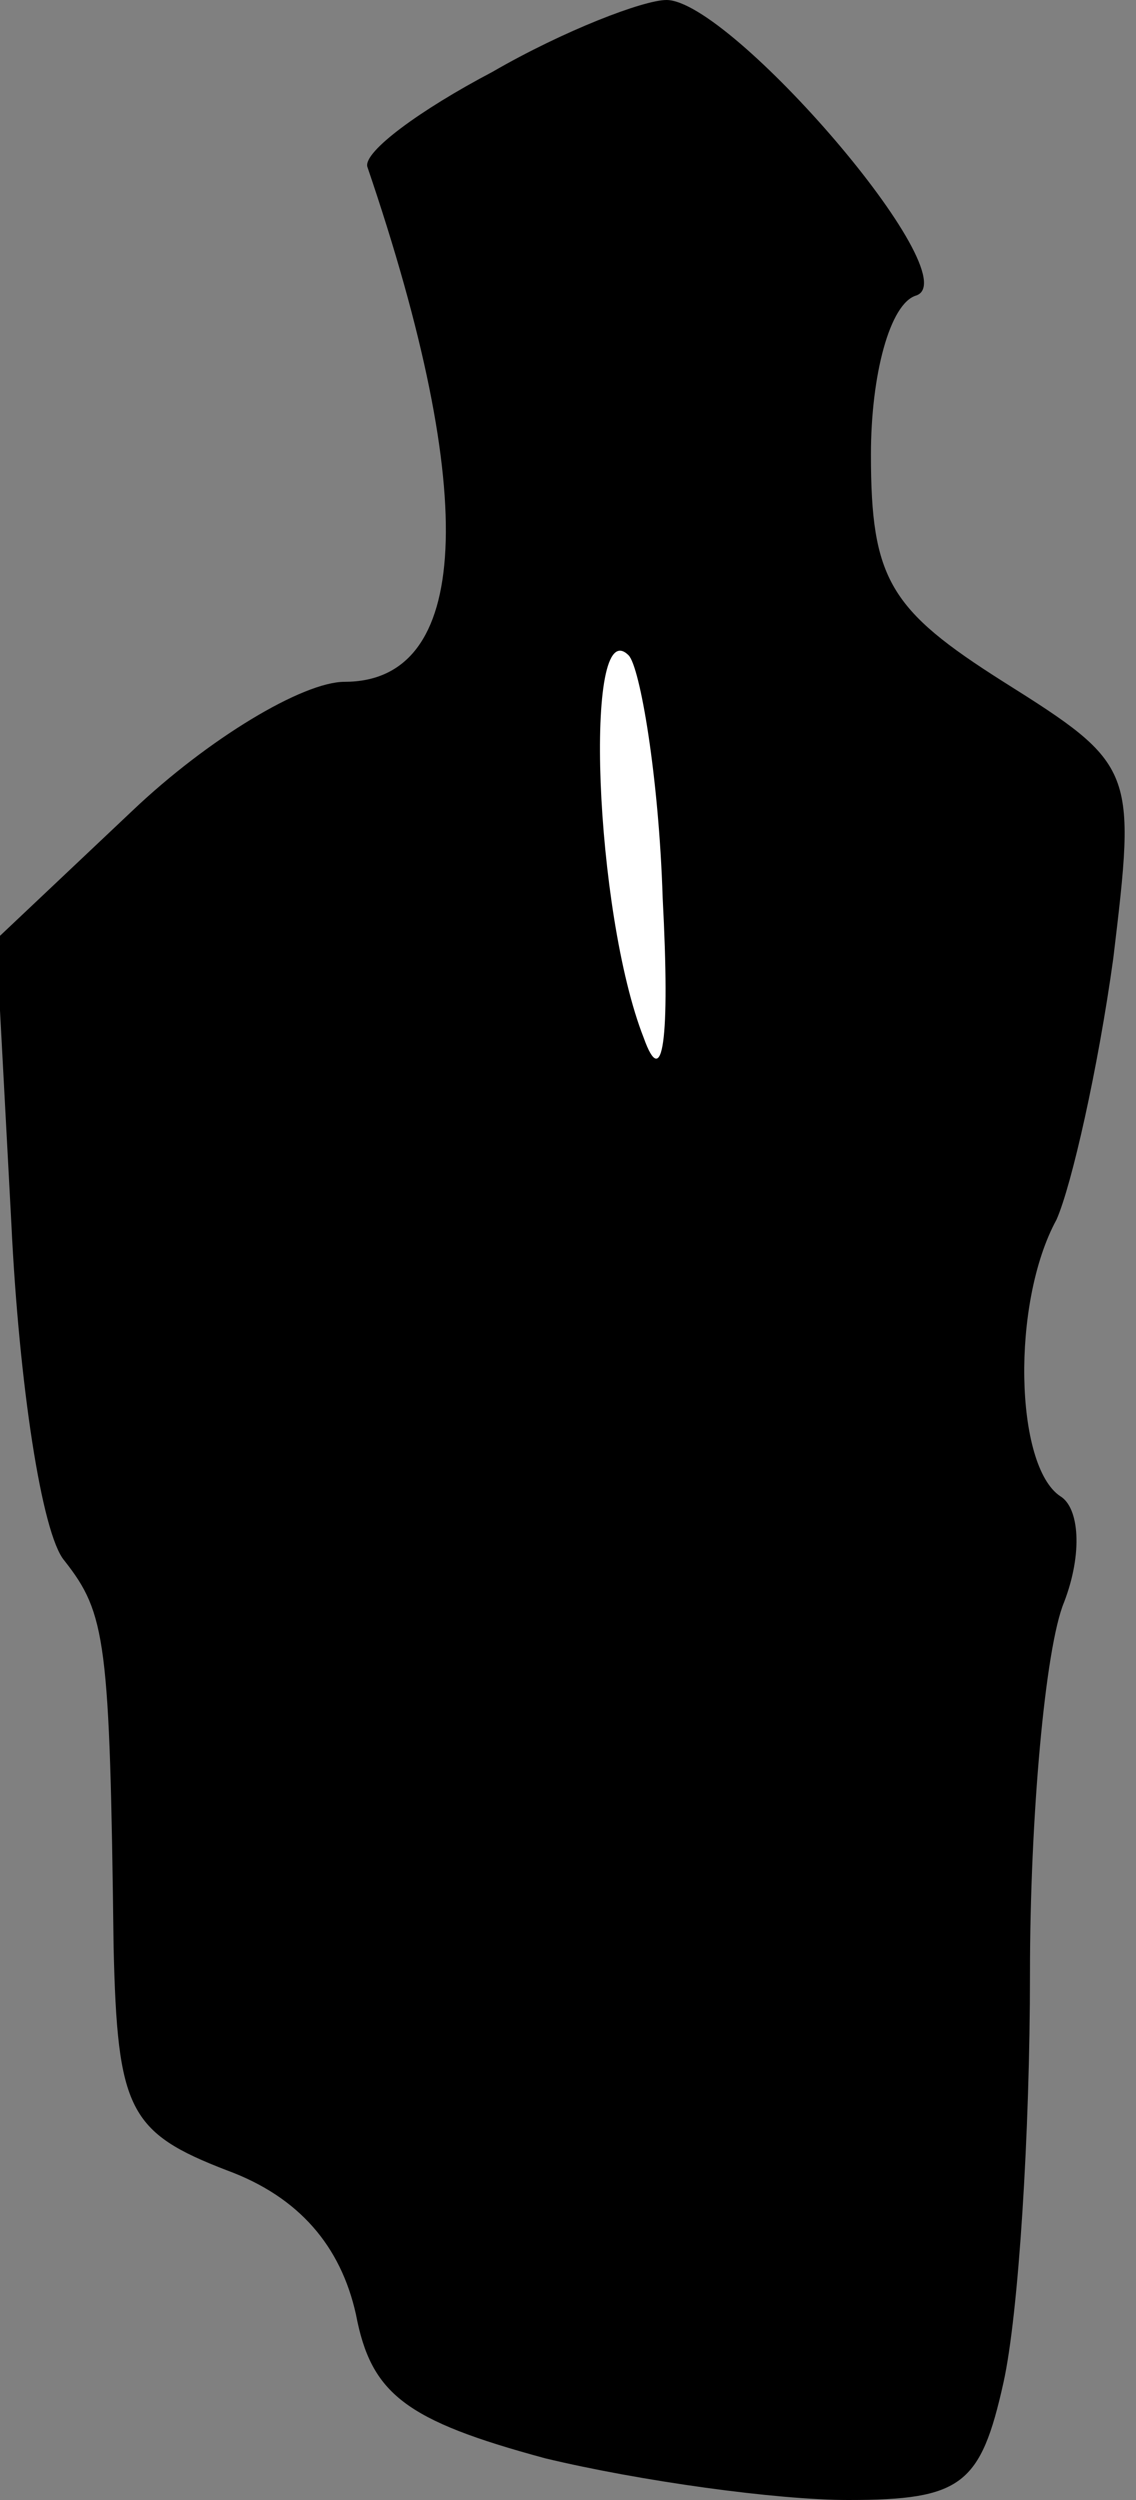 <?xml version="1.0" standalone="no"?>
<!DOCTYPE svg PUBLIC "-//W3C//DTD SVG 20010904//EN"
 "http://www.w3.org/TR/2001/REC-SVG-20010904/DTD/svg10.dtd">
<svg version="1.0" xmlns="http://www.w3.org/2000/svg"
 width="30pt" height="66pt" viewBox="0 0 30 66"
 preserveAspectRatio="xMidYMid meet">
<rect x="0" y="0" width="30" height="66" fill="#808080" stroke="none"/>
<g transform="translate(0,66) scale(0.1,-0.1)"
fill="#000000" stroke="none">
<path fill="#000000" stroke="none" d="M130 641 c-19 -10 -34 -21 -33 -25 30
-88 27 -136 -6 -136 -11 0 -36 -15 -56 -34 l-36 -34 4 -75 c2 -42 8 -82 14
-89 11 -14 12 -21 13 -102 1 -43 4 -49 30 -59 19 -7 30 -20 34 -38 4 -21 13
-28 50 -38 25 -6 61 -11 80 -11 30 0 35 4 41 31 4 18 7 66 7 108 0 41 4 86 9
98 5 13 4 25 -1 28 -12 8 -13 51 -1 73 4 9 11 40 15 69 6 50 6 51 -29 73 -30
19 -35 27 -35 60 0 21 5 40 12 42 14 5 -49 78 -66 78 -6 0 -27 -8 -46 -19z"/>
<path fill="#ffffff" stroke="none" d="M175 423 c2 -38 0 -51 -5 -37 -13 33
-16 113 -4 101 3 -3 8 -32 9 -64z"/>
</g>
</svg>
